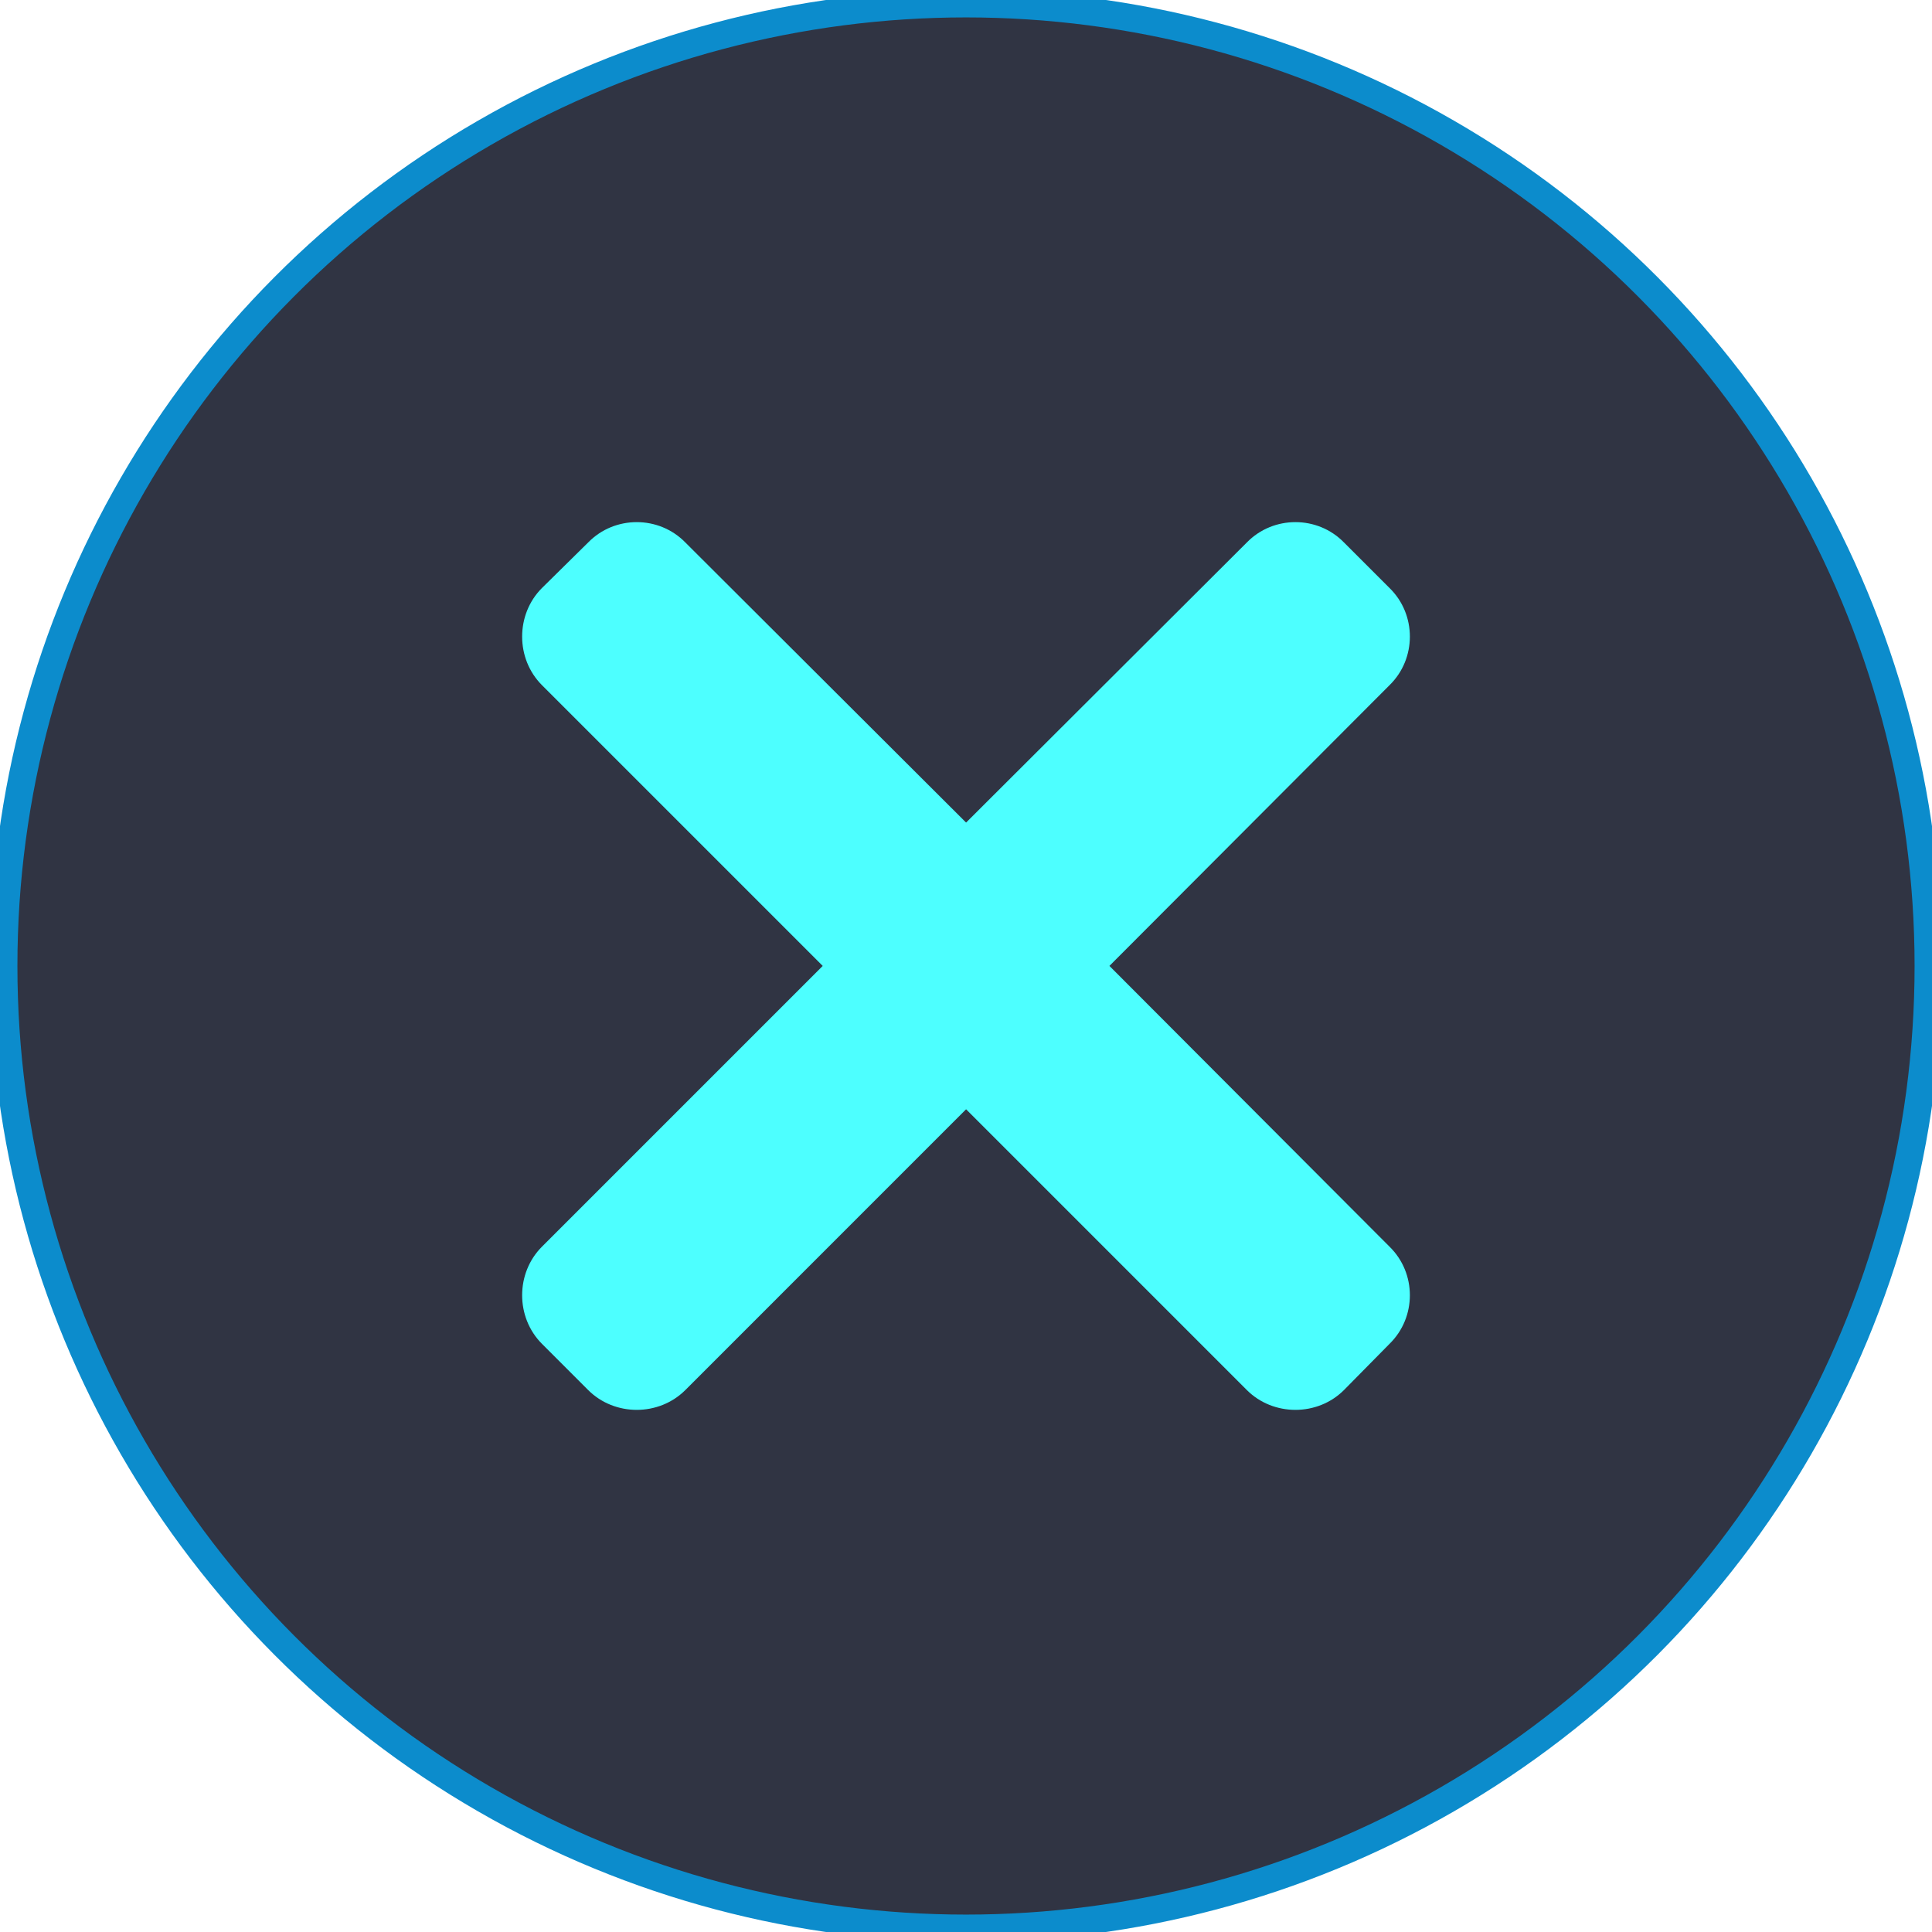 <?xml version="1.0" encoding="UTF-8" standalone="no" ?>
<svg xmlns="http://www.w3.org/2000/svg"
    xmlns:xlink="http://www.w3.org/1999/xlink" version="1.1" width="100%" height="100%" viewBox="0 0 1080 1080" xml:space="preserve">
    <desc>Created with Fabric.js 4.2.0</desc>
    <defs>
    </defs>
    <g transform="matrix(1 0 0 1 540 540)" id="db9286aa-80b2-443a-8753-4ef9e8222dce">
        <rect style="stroke: none; stroke-width: 1; stroke-dasharray: none; stroke-linecap: butt; stroke-dashoffset: 0; stroke-linejoin: miter; stroke-miterlimit: 4; fill: rgb(255,255,255); fill-rule: nonzero; opacity: 1;" vector-effect="non-scaling-stroke" x="-540" y="-540" rx="0" ry="0" width="1080" height="1080" />
    </g>
    <g transform="matrix(Infinity NaN NaN Infinity 0 0)" id="b1a641a1-9e90-4c38-95f0-471d7383c4a4">
    </g>
    <g transform="matrix(15.37 0 0 15.37 540 540)" id="e8aa9f78-fcc6-4d3d-9440-fbc07dd446cd">
        <circle style="stroke: #0C8CCC; stroke-width: 1px; stroke-dasharray: none; stroke-linecap: butt; stroke-dashoffset: 0; stroke-linejoin: miter; stroke-miterlimit: 4; fill: #303443; fill-rule: nonzero; opacity: 1;" vector-effect="non-scaling-stroke" cx="0" cy="0" r="35" />
    </g>
    <g transform="matrix(6.12 0 0 6.12 540 540)" id="fea8f8be-654a-46b2-98bb-d544895466fd">
        <path style="stroke: rgb(0,0,0); stroke-width: 0; stroke-dasharray: none; stroke-linecap: butt; stroke-dashoffset: 0; stroke-linejoin: miter; stroke-miterlimit: 4; fill: rgb(101,101,101); fill-rule: nonzero; opacity: 1;" vector-effect="non-scaling-stroke" transform=" translate(-50, -50)" d="M 16.28 19.945 L 19.957 16.32 C 22.06 14.166 25.578 14.166 27.681 16.32 L 50.007 38.595 L 72.333 16.32 C 74.436 14.166 77.954 14.166 80.054 16.32 L 83.68 19.945 C 85.834 22.046 85.834 25.566 83.68 27.668 L 61.405 49.993 L 83.68 72.32 C 85.834 74.422 85.834 77.939 83.68 80.043 L 80.054 83.721 C 77.954 85.82 74.436 85.82 72.333 83.721 L 50.007 61.393 L 27.681 83.721 C 25.578 85.82 22.06 85.82 19.957 83.721 L 16.28 80.043 C 14.18 77.939 14.18 74.422 16.28 72.32 L 38.606 49.993 L 16.28 27.667 C 14.18 25.566 14.18 22.046 16.28 19.945 z" stroke-linecap="round" />
    </g>
    <g transform="matrix(7.03 0 0 7.03 540 540)" id="a6d98011-519b-40ef-b0d8-106354087701">
        <path 
            style="stroke: rgb(0,0,0); stroke-width: 0; stroke-dasharray: none; stroke-linecap: butt; stroke-dashoffset: 0; stroke-linejoin: miter; stroke-miterlimit: 4; fill: #4DFFFF; fill-rule: nonzero; opacity: 1;" 
            vector-effect="non-scaling-stroke" 
            transform=" translate(-50, -50)" 
            d="M 16.28 19.945 L 19.957 16.32 C 22.06 14.166 25.578 14.166 27.681 16.32 L 50.007 38.595 L 72.333 16.32 C 74.436 14.166 77.954 14.166 80.054 16.32 L 83.68 19.945 C 85.834 22.046 85.834 25.566 83.68 27.668 L 61.405 49.993 L 83.68 72.32 C 85.834 74.422 85.834 77.939 83.68 80.043 L 80.054 83.721 C 77.954 85.82 74.436 85.82 72.333 83.721 L 50.007 61.393 L 27.681 83.721 C 25.578 85.82 22.06 85.82 19.957 83.721 L 16.28 80.043 C 14.18 77.939 14.18 74.422 16.28 72.32 L 38.606 49.993 L 16.28 27.667 C 14.18 25.566 14.18 22.046 16.28 19.945 z" 
            stroke-linecap="round" />
    </g>
</svg>